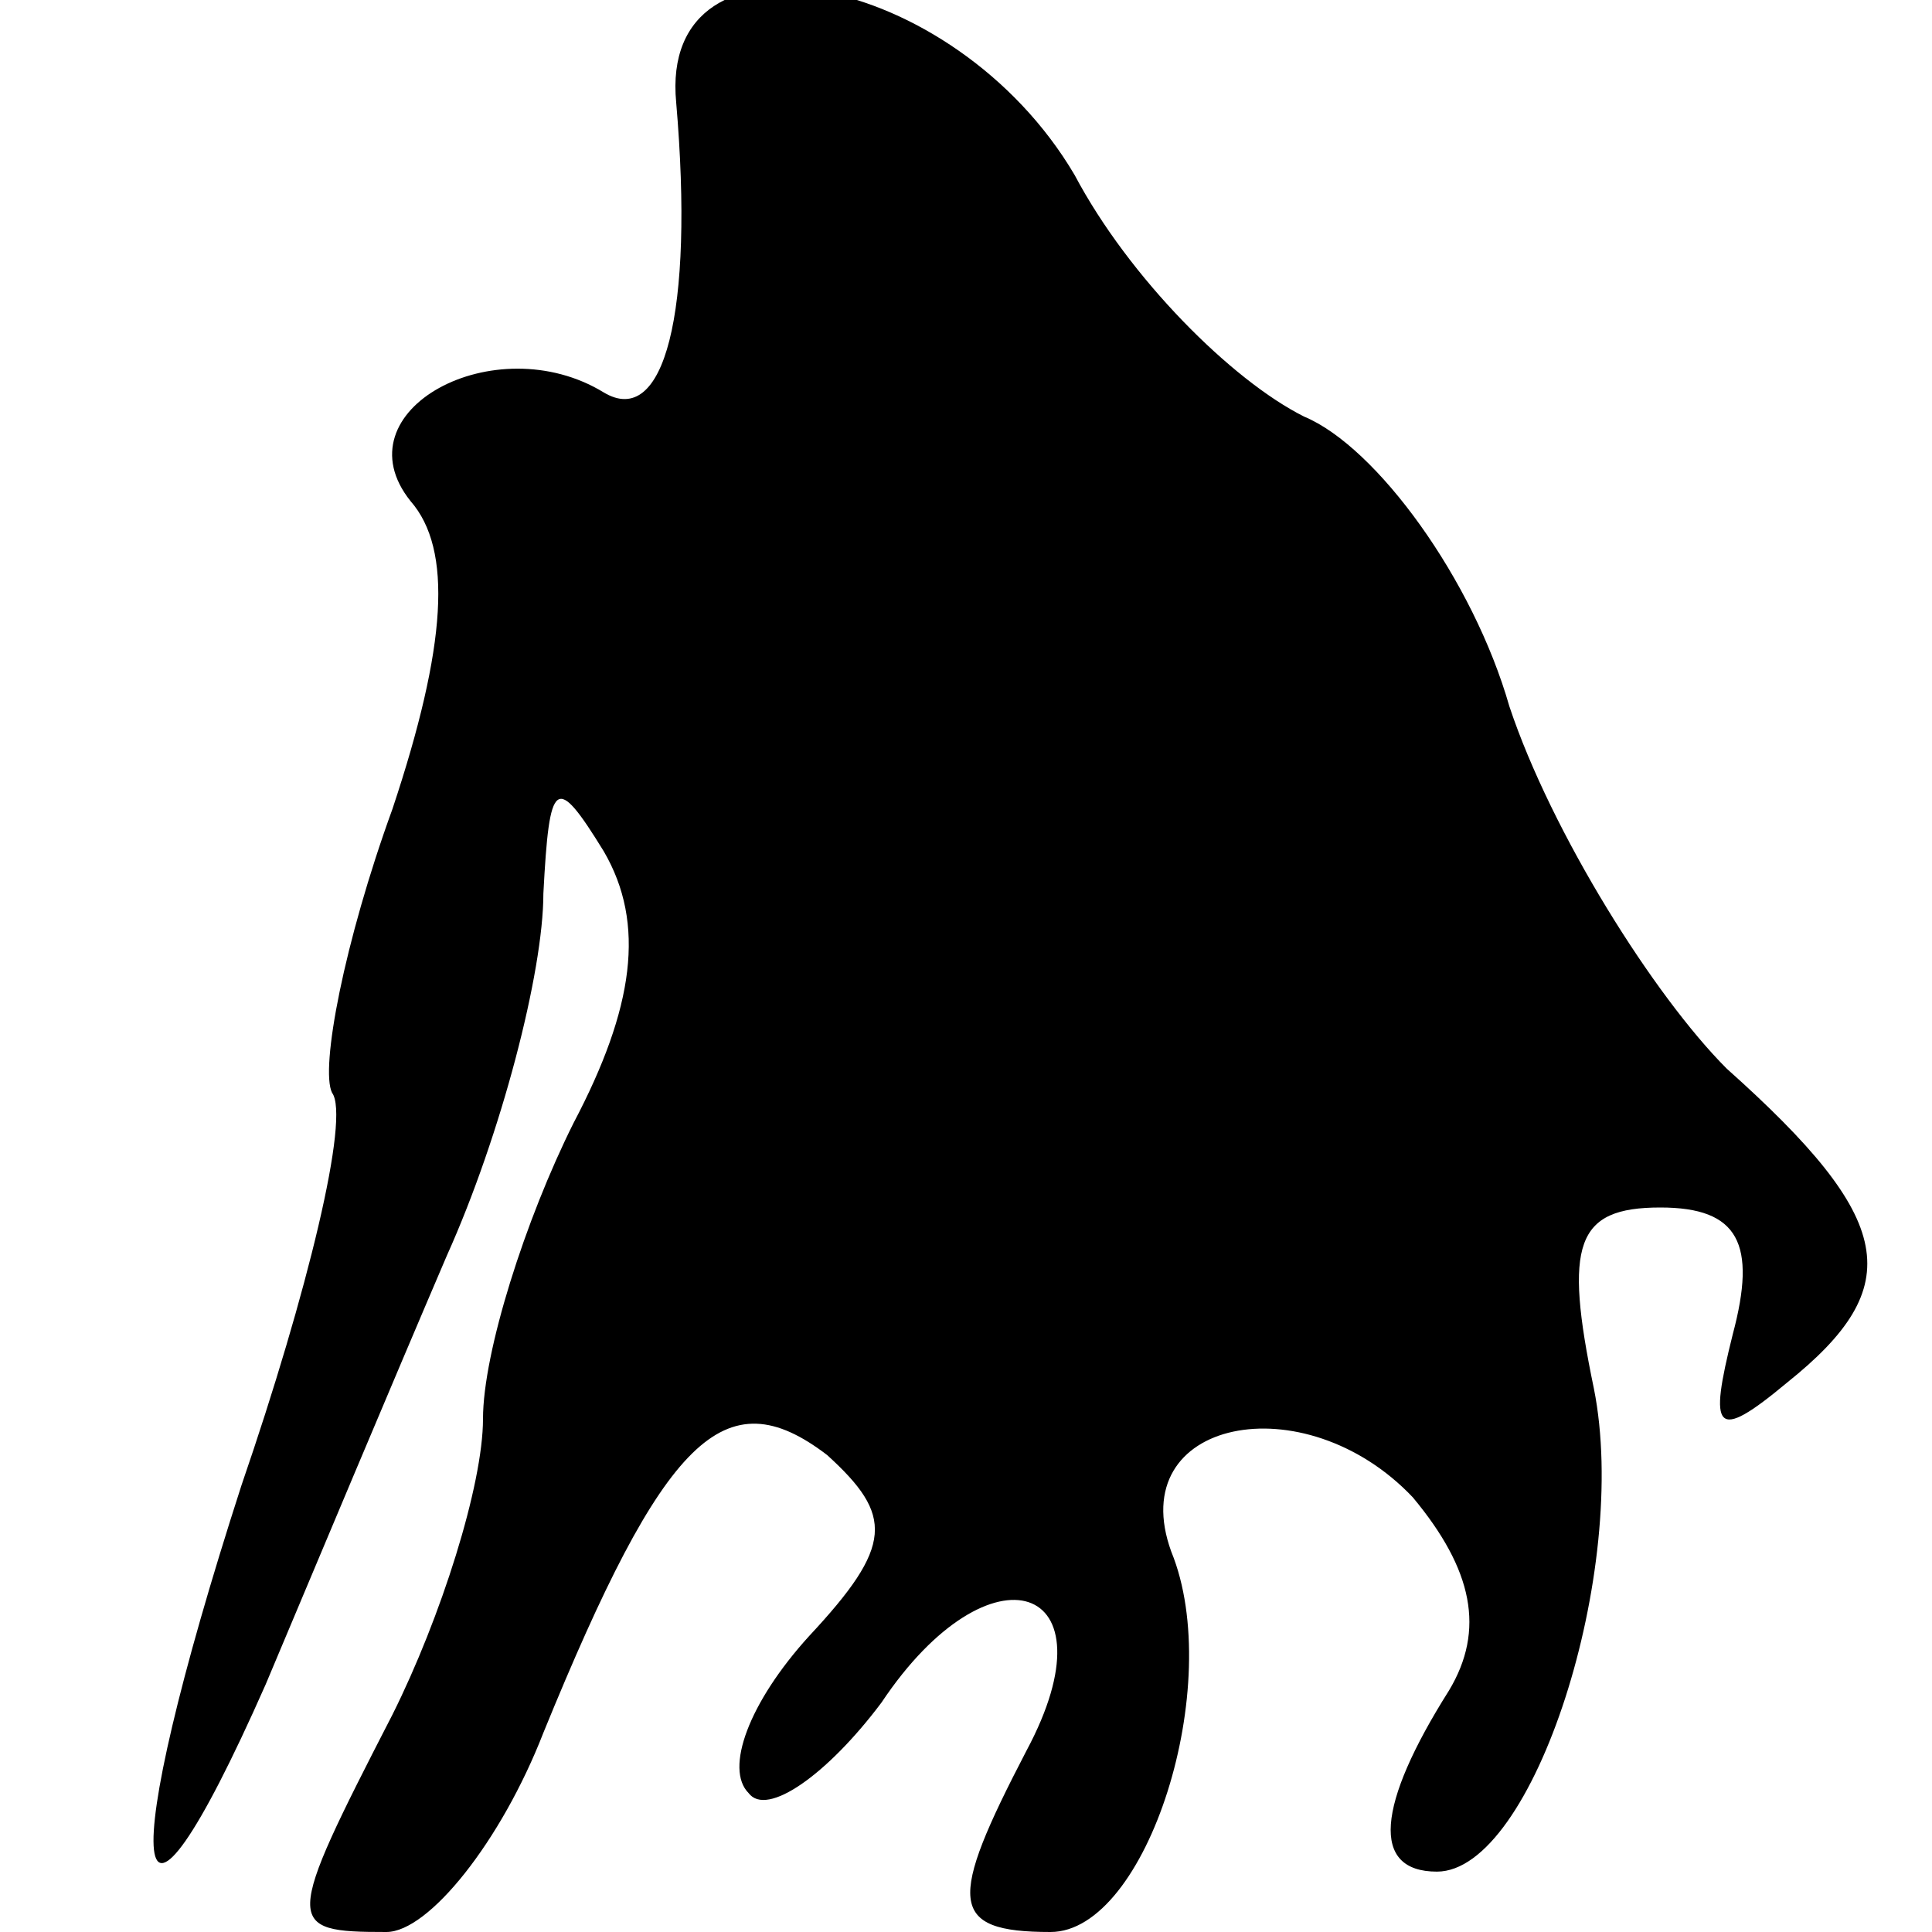 <?xml version="1.0" standalone="no"?>
<!DOCTYPE svg PUBLIC "-//W3C//DTD SVG 20010904//EN"
 "http://www.w3.org/TR/2001/REC-SVG-20010904/DTD/svg10.dtd">
<svg version="1.0" xmlns="http://www.w3.org/2000/svg"
 width="32pt" height="32pt" viewBox="0 0 32 32"
 preserveAspectRatio="xMidYMid meet">
<g transform="translate(0,32) scale(0.1,-0.1)"
fill="#000000" stroke="none">
<path fill="#000000" stroke="none" d="M112 303 c3 -35 -2 -54 -12 -48 -18 11
-44 -3 -32 -18 7 -8 6 -24 -3 -51 -8 -22 -12 -43 -10 -47 3 -4 -4 -33 -15 -65
-21 -65 -19 -85 4 -33 8 19 21 50 30 71 9 20 16 47 16 60 1 19 2 20 10 7 7
-12 5 -26 -5 -45 -8 -16 -15 -38 -15 -49 0 -11 -7 -33 -15 -49 -18 -35 -18
-36 -1 -36 7 0 19 15 26 33 20 49 30 59 47 46 11 -10 11 -15 -3 -30 -10 -11
-14 -22 -10 -26 3 -4 13 3 22 15 18 27 39 20 24 -8 -13 -25 -13 -30 4 -30 16
0 29 41 20 63 -8 22 22 28 40 9 10 -12 12 -22 6 -32 -12 -19 -13 -30 -2 -30
16 0 32 50 26 80 -5 24 -3 30 11 30 13 0 16 -6 12 -21 -4 -16 -3 -18 9 -8 20
16 18 27 -10 52 -12 12 -29 39 -36 60 -6 21 -22 43 -34 48 -12 6 -29 23 -38
40 -20 34 -69 43 -66 12z"/>
</g>
</svg>

